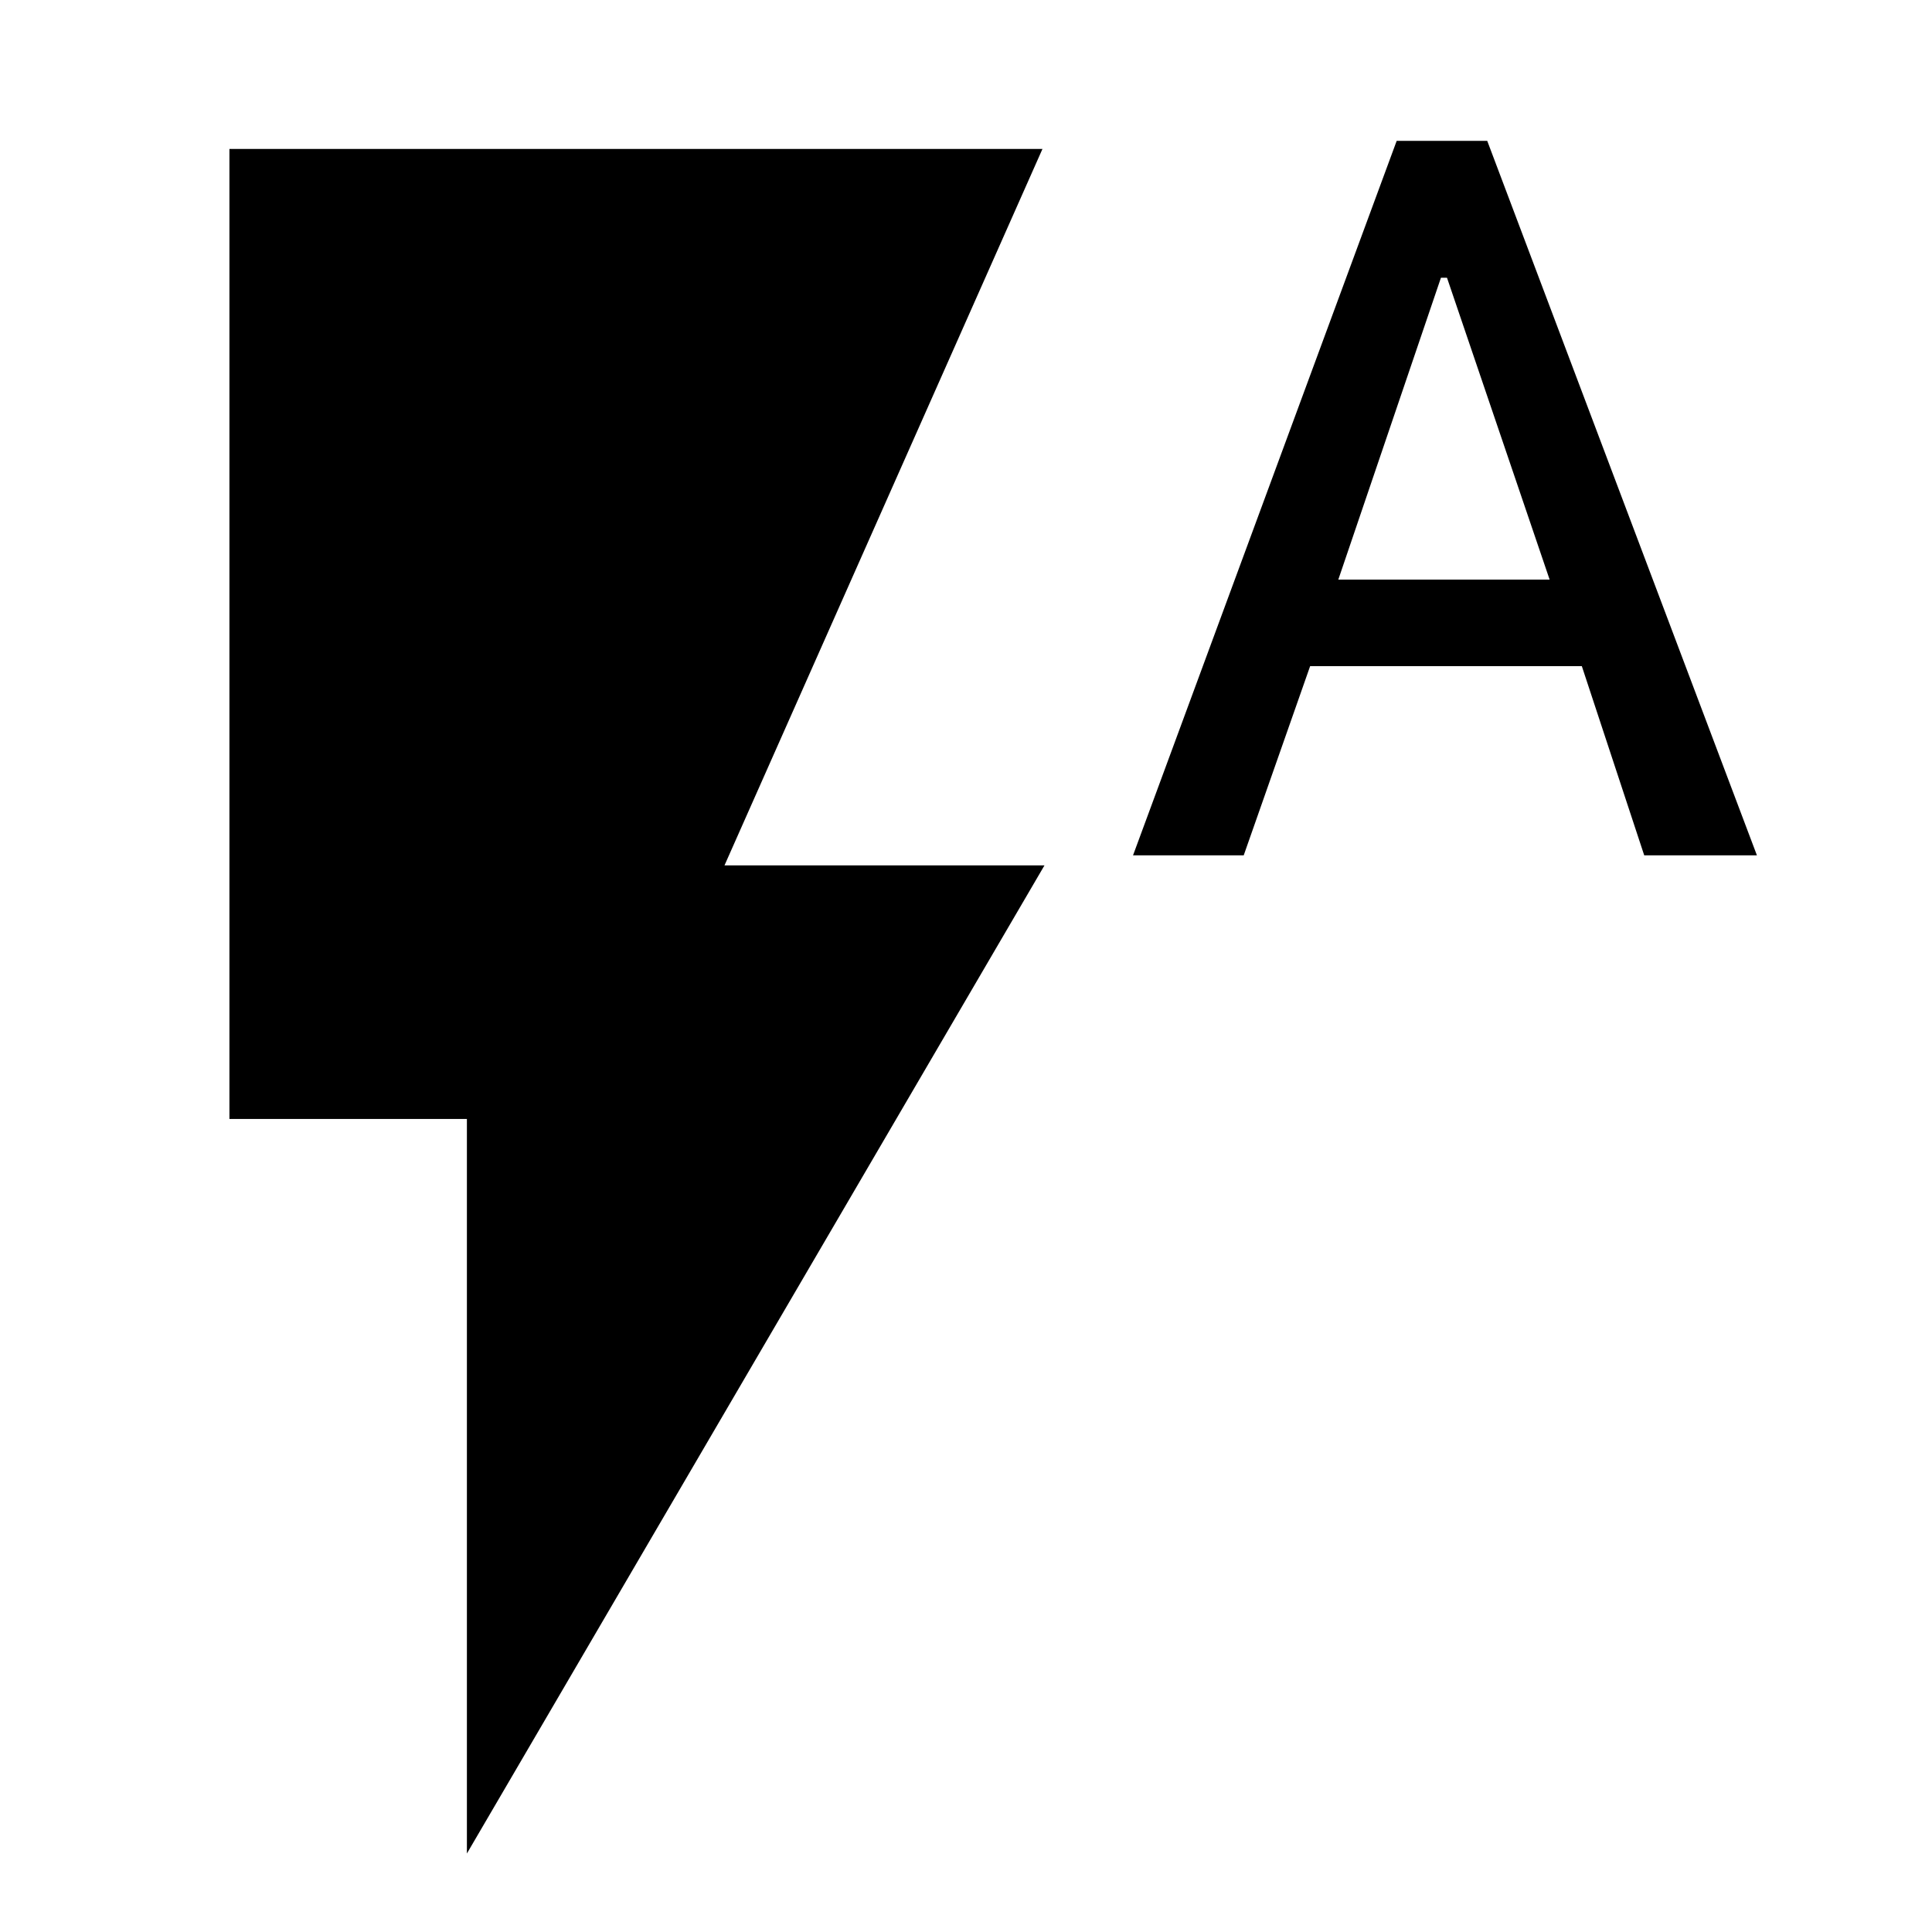 <svg xmlns="http://www.w3.org/2000/svg" height="48" width="48"><path d="M28.15 21.25 34.7 3.5H36.95L43.65 21.25H40.85L39.3 16.55H32.55L30.9 21.25ZM33.25 14.4H38.5L35.95 6.9H35.8ZM11.6 46.05V27.8H5.7V3.7H25.9L18 21.5H25.95Z"/></svg>